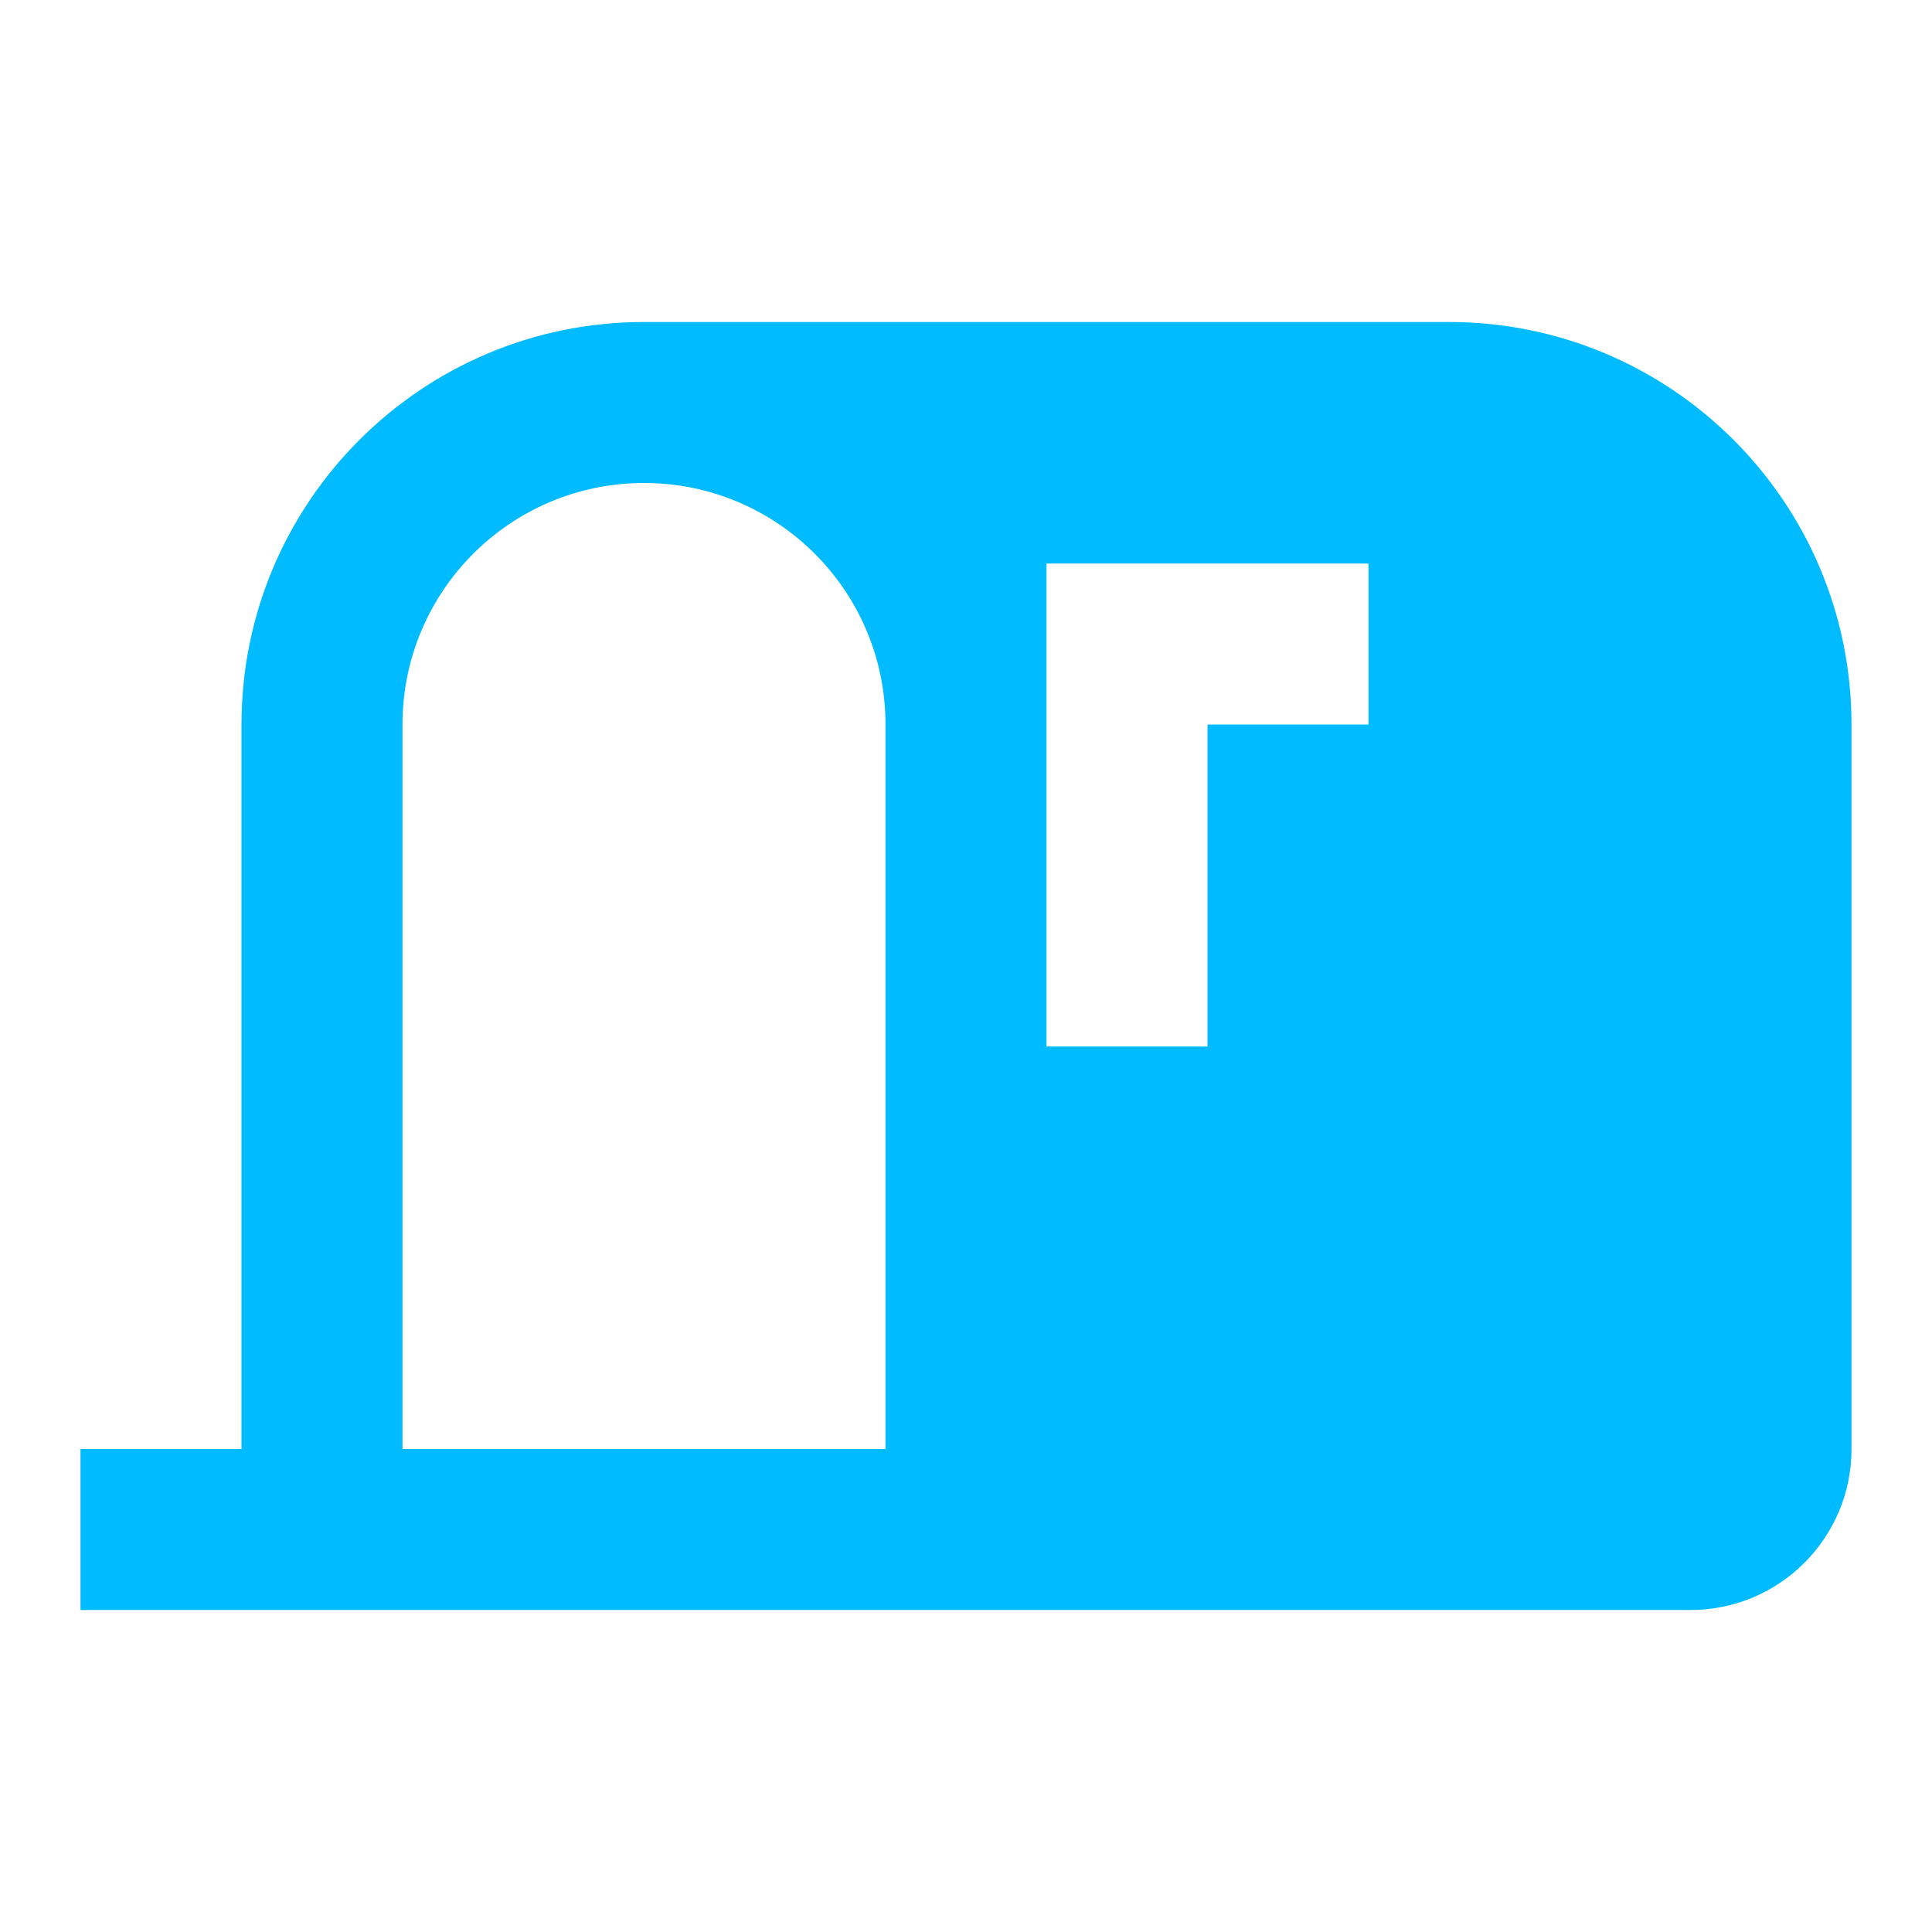 <?xml version="1.0" encoding="UTF-8" standalone="no"?><!-- Generator: Gravit.io --><svg xmlns="http://www.w3.org/2000/svg" xmlns:xlink="http://www.w3.org/1999/xlink" style="isolation:isolate" viewBox="0 0 24 24" width="24pt" height="24pt"><defs><clipPath id="_clipPath_4iaEPiON0AxGYUAkOqtTHicvya7CeoPz"><rect width="24" height="24"/></clipPath></defs><g clip-path="url(#_clipPath_4iaEPiON0AxGYUAkOqtTHicvya7CeoPz)"><clipPath id="_clipPath_SBrOyU2AJoSNHDqRxj2hMwccucAD4dA7"><rect x="0" y="0" width="24" height="24" transform="matrix(1,0,0,1,0,0)" fill="rgb(255,255,255)"/></clipPath><g clip-path="url(#_clipPath_SBrOyU2AJoSNHDqRxj2hMwccucAD4dA7)"><g><path d=" M 8 4 C 5.239 4 3 6.239 3 9 L 3 18 L 1 18 L 1 20 L 21 20 C 22.105 20 23 19.105 23 18 L 23 9 C 23 6.239 20.761 4 18 4 L 8 4 L 8 4 Z  M 8 6 C 9.657 6 11 7.343 11 9 L 11 18 L 5 18 L 5 9 C 5 7.343 6.343 6 8 6 Z  M 13 13 L 13 7 L 17 7 L 17 9 L 15 9 L 15 13 L 13 13 L 13 13 L 13 13 Z " fill="rgb(0,187,255)"/></g></g></g></svg>